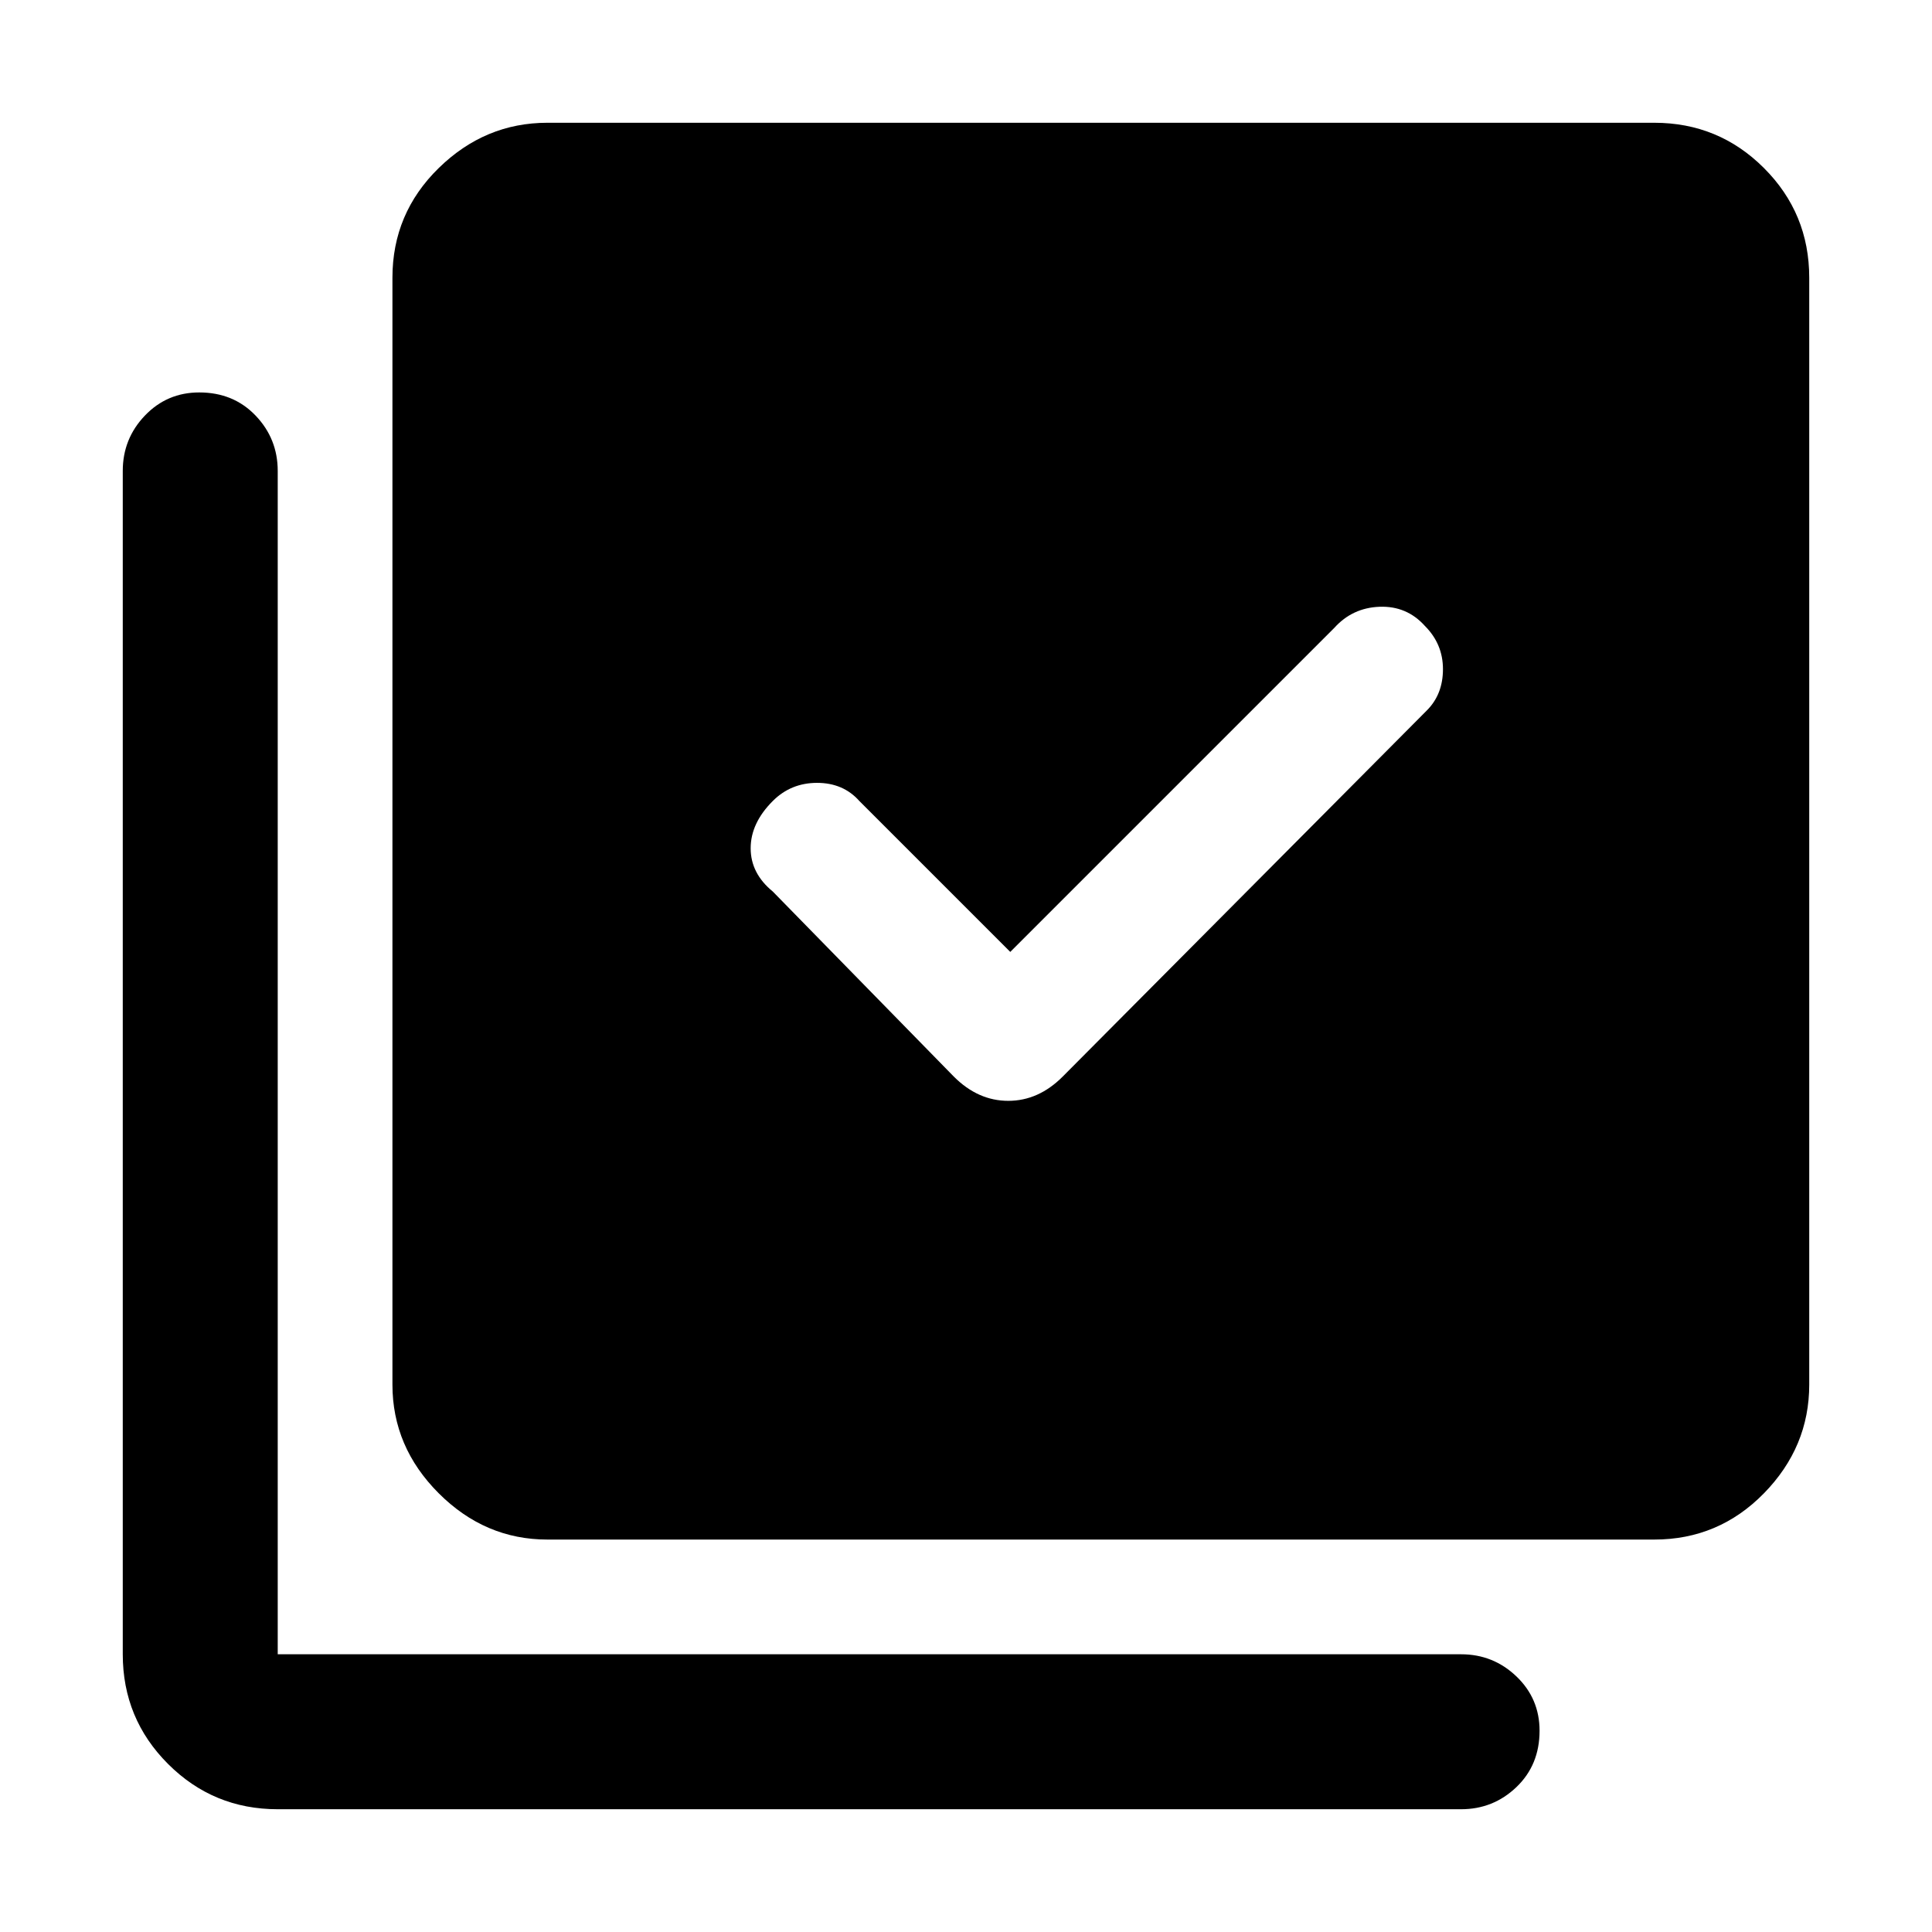 <svg xmlns="http://www.w3.org/2000/svg" height="48" width="48"><path d="M25.1 23.65 21.35 19.9Q20.95 19.45 20.3 19.45Q19.65 19.45 19.2 19.9Q18.65 20.45 18.65 21.075Q18.65 21.7 19.2 22.15L23.7 26.75Q24.3 27.35 25.05 27.35Q25.8 27.35 26.4 26.75L35.45 17.65Q35.85 17.25 35.85 16.625Q35.85 16 35.4 15.55Q34.95 15.05 34.275 15.075Q33.6 15.1 33.15 15.6ZM13.6 38.25Q12.05 38.25 10.9 37.1Q9.75 35.95 9.75 34.4V6.9Q9.75 5.3 10.9 4.175Q12.05 3.05 13.6 3.05H41.1Q42.7 3.05 43.825 4.175Q44.95 5.3 44.95 6.9V34.4Q44.95 35.95 43.825 37.1Q42.7 38.25 41.1 38.25ZM6.9 44.95Q5.3 44.95 4.175 43.825Q3.05 42.7 3.05 41.1V11.7Q3.05 10.9 3.6 10.325Q4.15 9.75 4.95 9.75Q5.8 9.75 6.35 10.325Q6.9 10.9 6.9 11.7V41.1Q6.9 41.1 6.9 41.1Q6.9 41.1 6.9 41.1H36.3Q37.1 41.1 37.675 41.65Q38.25 42.2 38.25 43Q38.25 43.85 37.675 44.4Q37.1 44.95 36.3 44.95Z"/></svg>